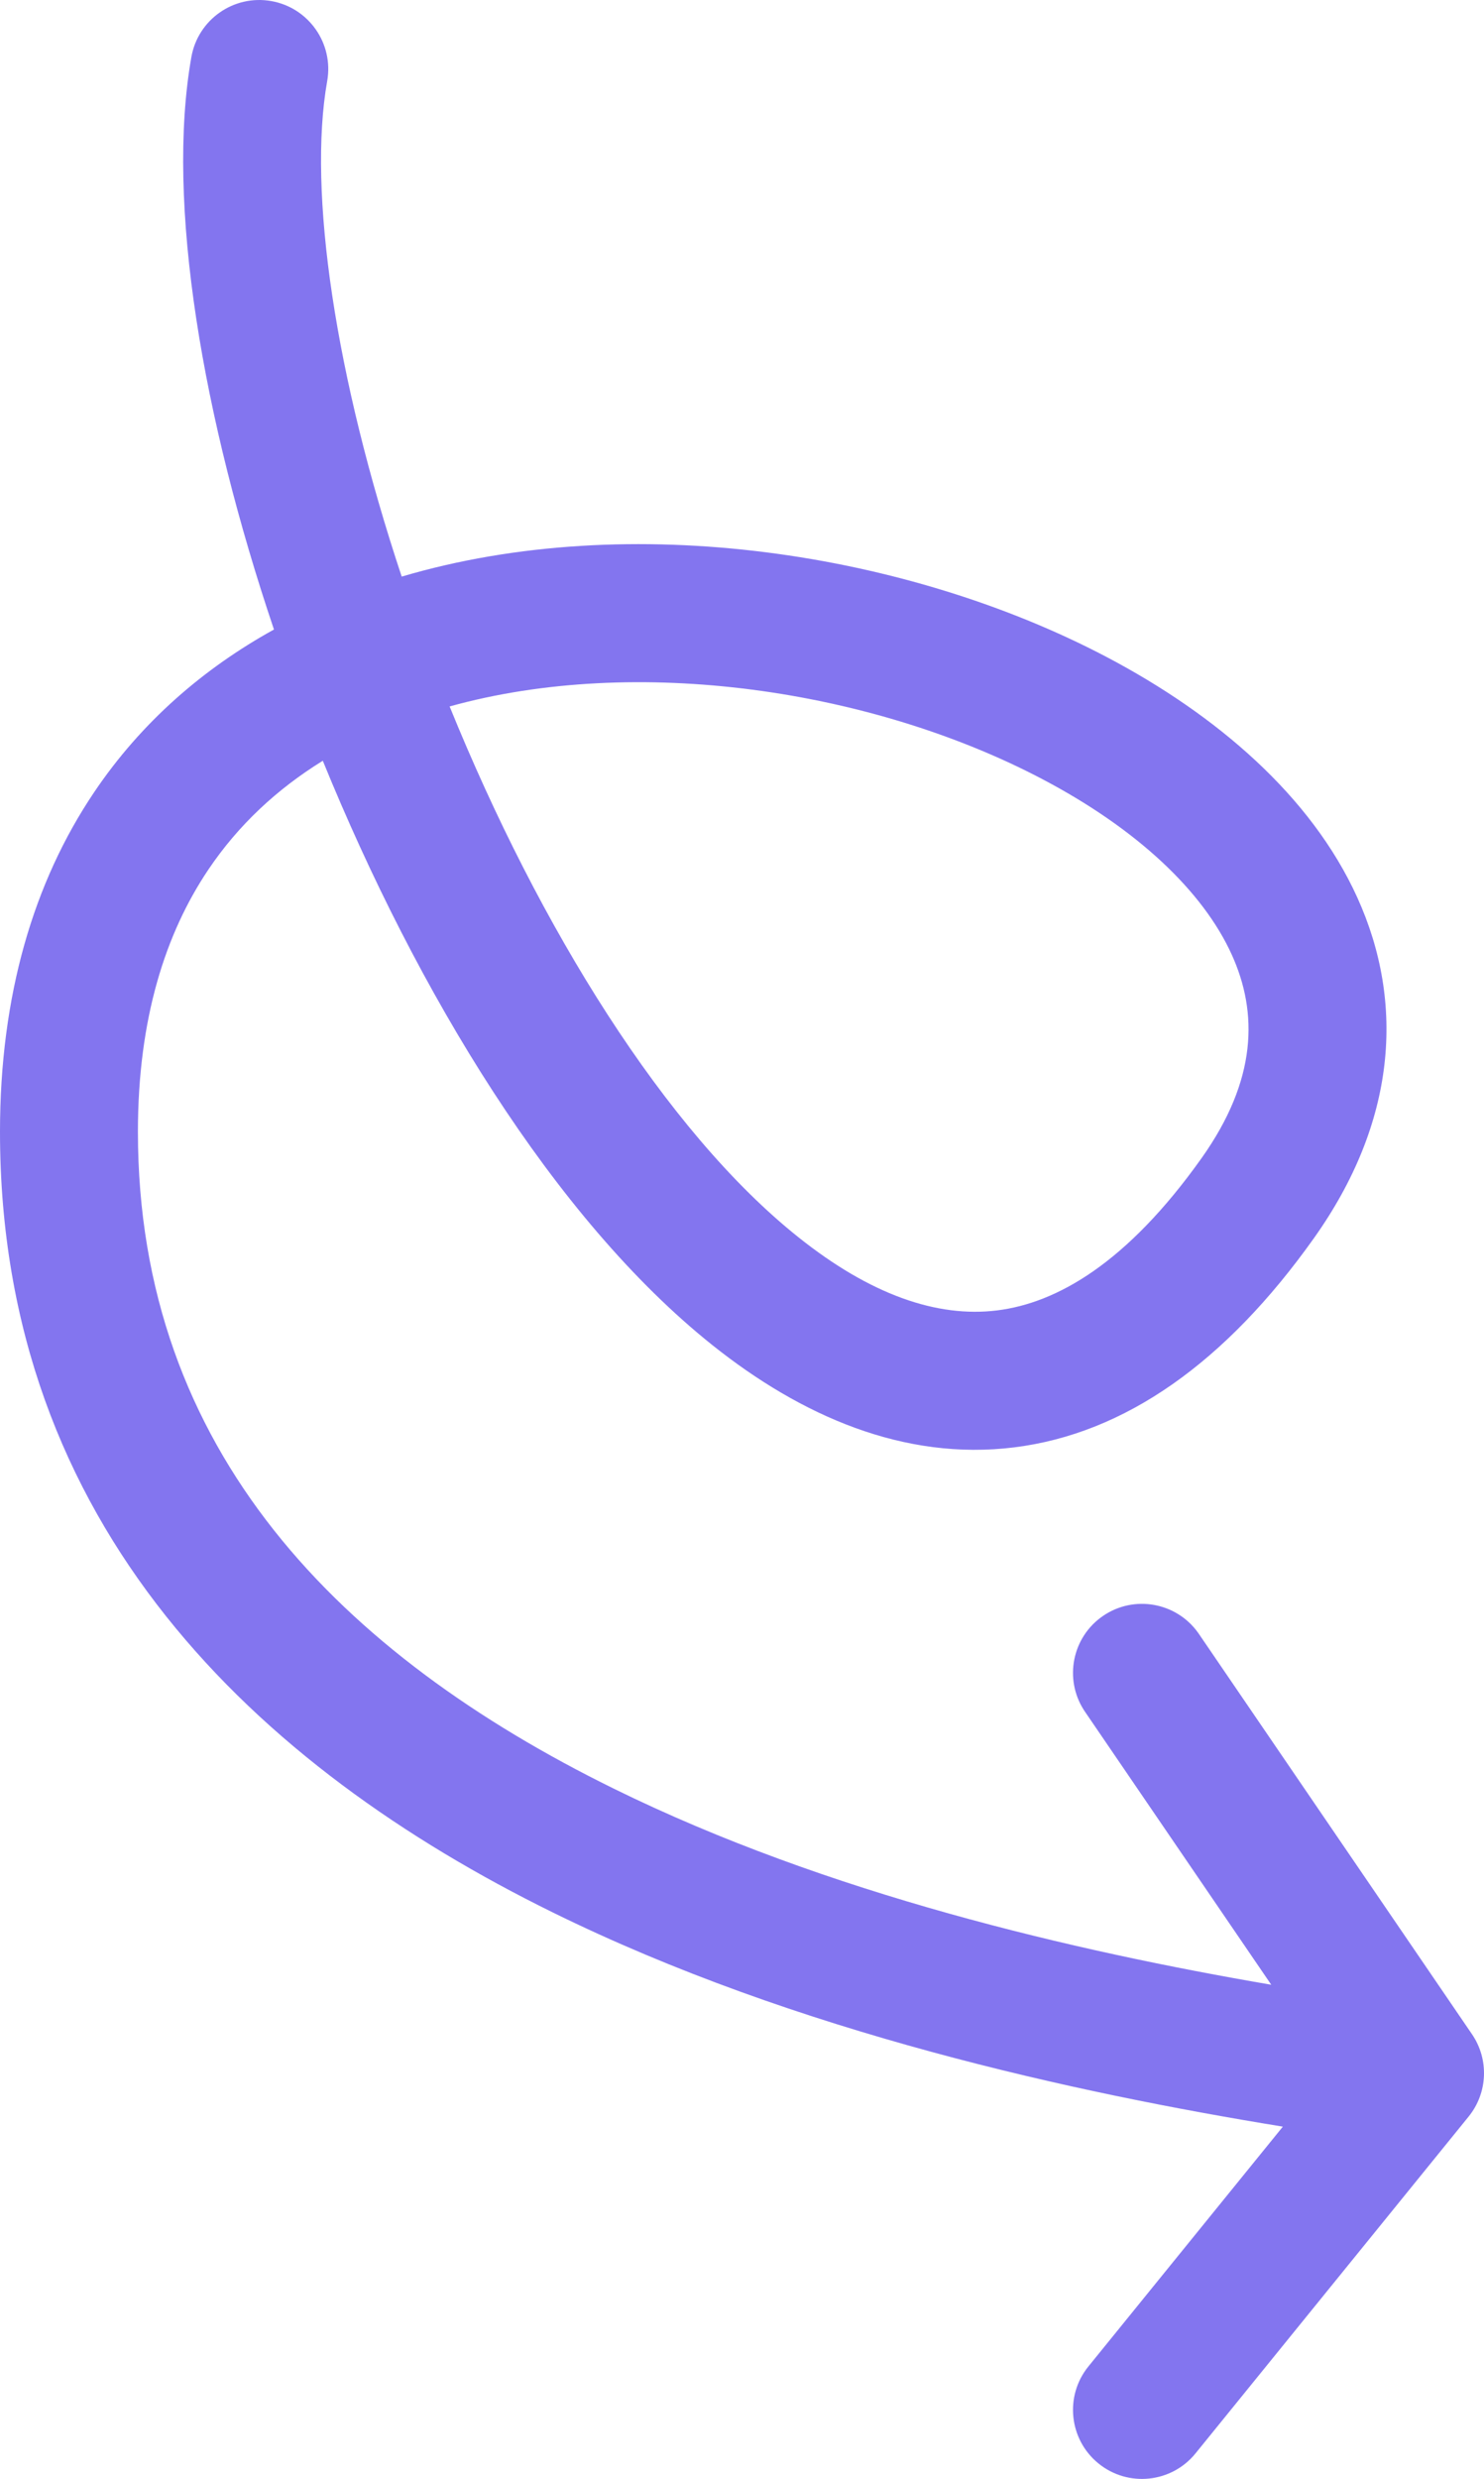 <svg width="269" height="449" viewBox="0 0 269 449" fill="none" xmlns="http://www.w3.org/2000/svg">
<path d="M0 205.002C0 180.28 6.09 159.803 17.032 143.543C25.628 130.771 36.903 121.071 49.66 114.023C36.736 75.725 30.009 36.758 34.691 10.322C35.895 3.525 42.382 -1.01 49.18 0.194C55.977 1.398 60.512 7.884 59.309 14.682C55.757 34.732 60.79 68.276 72.815 104.439C114.33 92.165 164.648 100.102 200.59 119C220.493 129.465 237.659 144.152 246.018 162.532C254.793 181.828 253.009 203.391 238.188 224.243C222.185 246.76 203.933 259.663 183.832 262.159C163.854 264.641 145.186 256.445 129.12 243.63C100.341 220.676 75.552 179.558 58.513 137.794C50.23 142.905 43.202 149.435 37.773 157.501C30.003 169.048 25 184.494 25 205.002C25 263.014 61.985 299.74 111.204 323.948C150.019 343.038 194.791 353.395 230.435 359.493L196.677 310.05L196.498 309.782C192.831 304.107 194.34 296.511 199.952 292.679C205.564 288.847 213.188 290.208 217.138 295.69L217.323 295.954L266.823 368.454C269.939 373.019 269.688 379.087 266.206 383.378L216.706 444.378C212.356 449.739 204.485 450.558 199.124 446.208C193.763 441.858 192.944 433.987 197.294 428.626L232.539 385.192C194.955 379.081 144.379 368.125 100.171 346.381C46.765 320.114 0 276.59 0 205.002ZM188.955 141.128C158.015 124.86 115.34 118.549 81.502 127.958C97.768 167.957 120.584 204.844 144.709 224.086C157.783 234.514 169.867 238.702 180.751 237.35C191.512 236.013 204.233 228.866 217.812 209.761C227.899 195.567 228.051 183.415 223.261 172.881C218.053 161.43 206.152 150.17 188.955 141.128Z" fill="#8375EF"/>
</svg>
